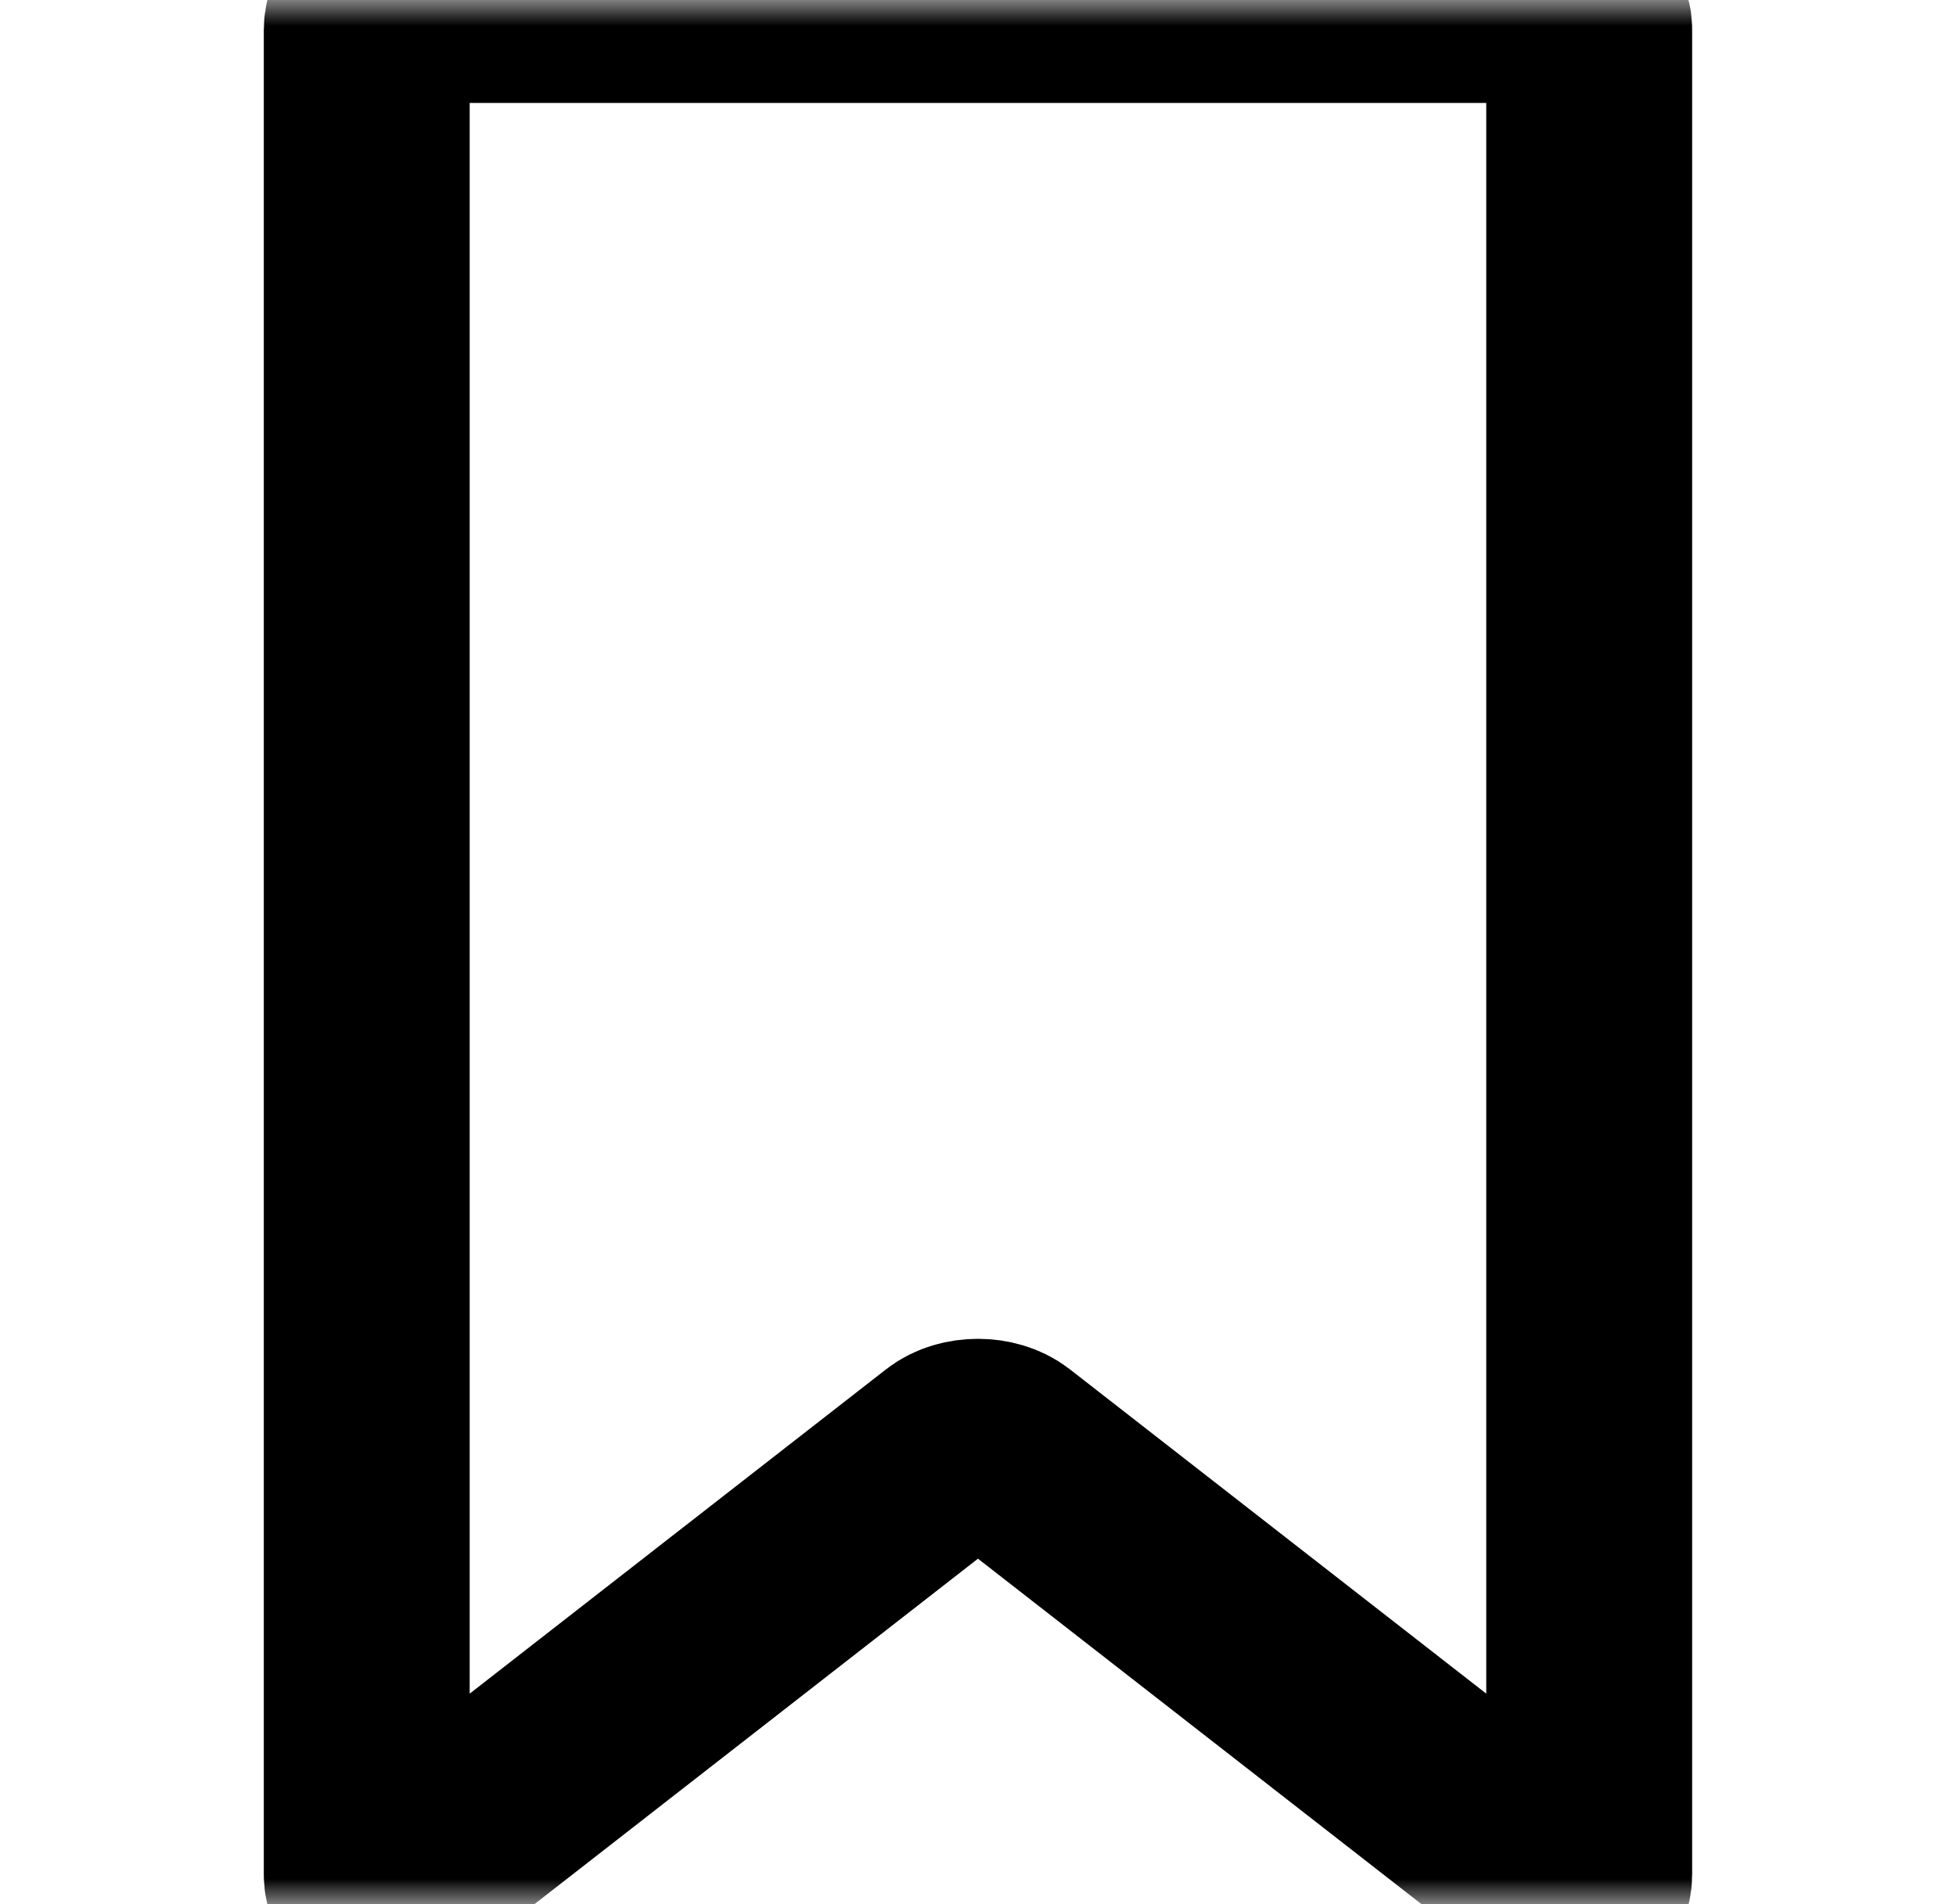 <svg xmlns="http://www.w3.org/2000/svg" xmlns:xlink="http://www.w3.org/1999/xlink" width="38" height="37" viewBox="0 0 38 37">
  <defs>
    <path id="path-1" fill-rule="evenodd" d="M7.867 0c-.41 0-.742.259-.742.578v35.844c0 .319.264.372.558.146l10.76-8.383c.291-.227.822-.227 1.113 0l10.76 8.383c.291.227.558.173.558-.146V.578C30.875.259 30.543 0 30.133 0H7.867z"/>
    <mask id="mask-2" x="0" y="0" maskContentUnits="userSpaceOnUse" maskUnits="userSpaceOnUse">
      <rect width="38" height="37" x="0" y="0" fill="black"/>
      <use fill="white" xlink:href="#path-1"/>
    </mask>
  </defs>
  <use fill-opacity="0" stroke="#000" stroke-linecap="butt" stroke-linejoin="miter" stroke-width="4" mask="url(#mask-2)" xlink:href="#path-1"/>
</svg>
